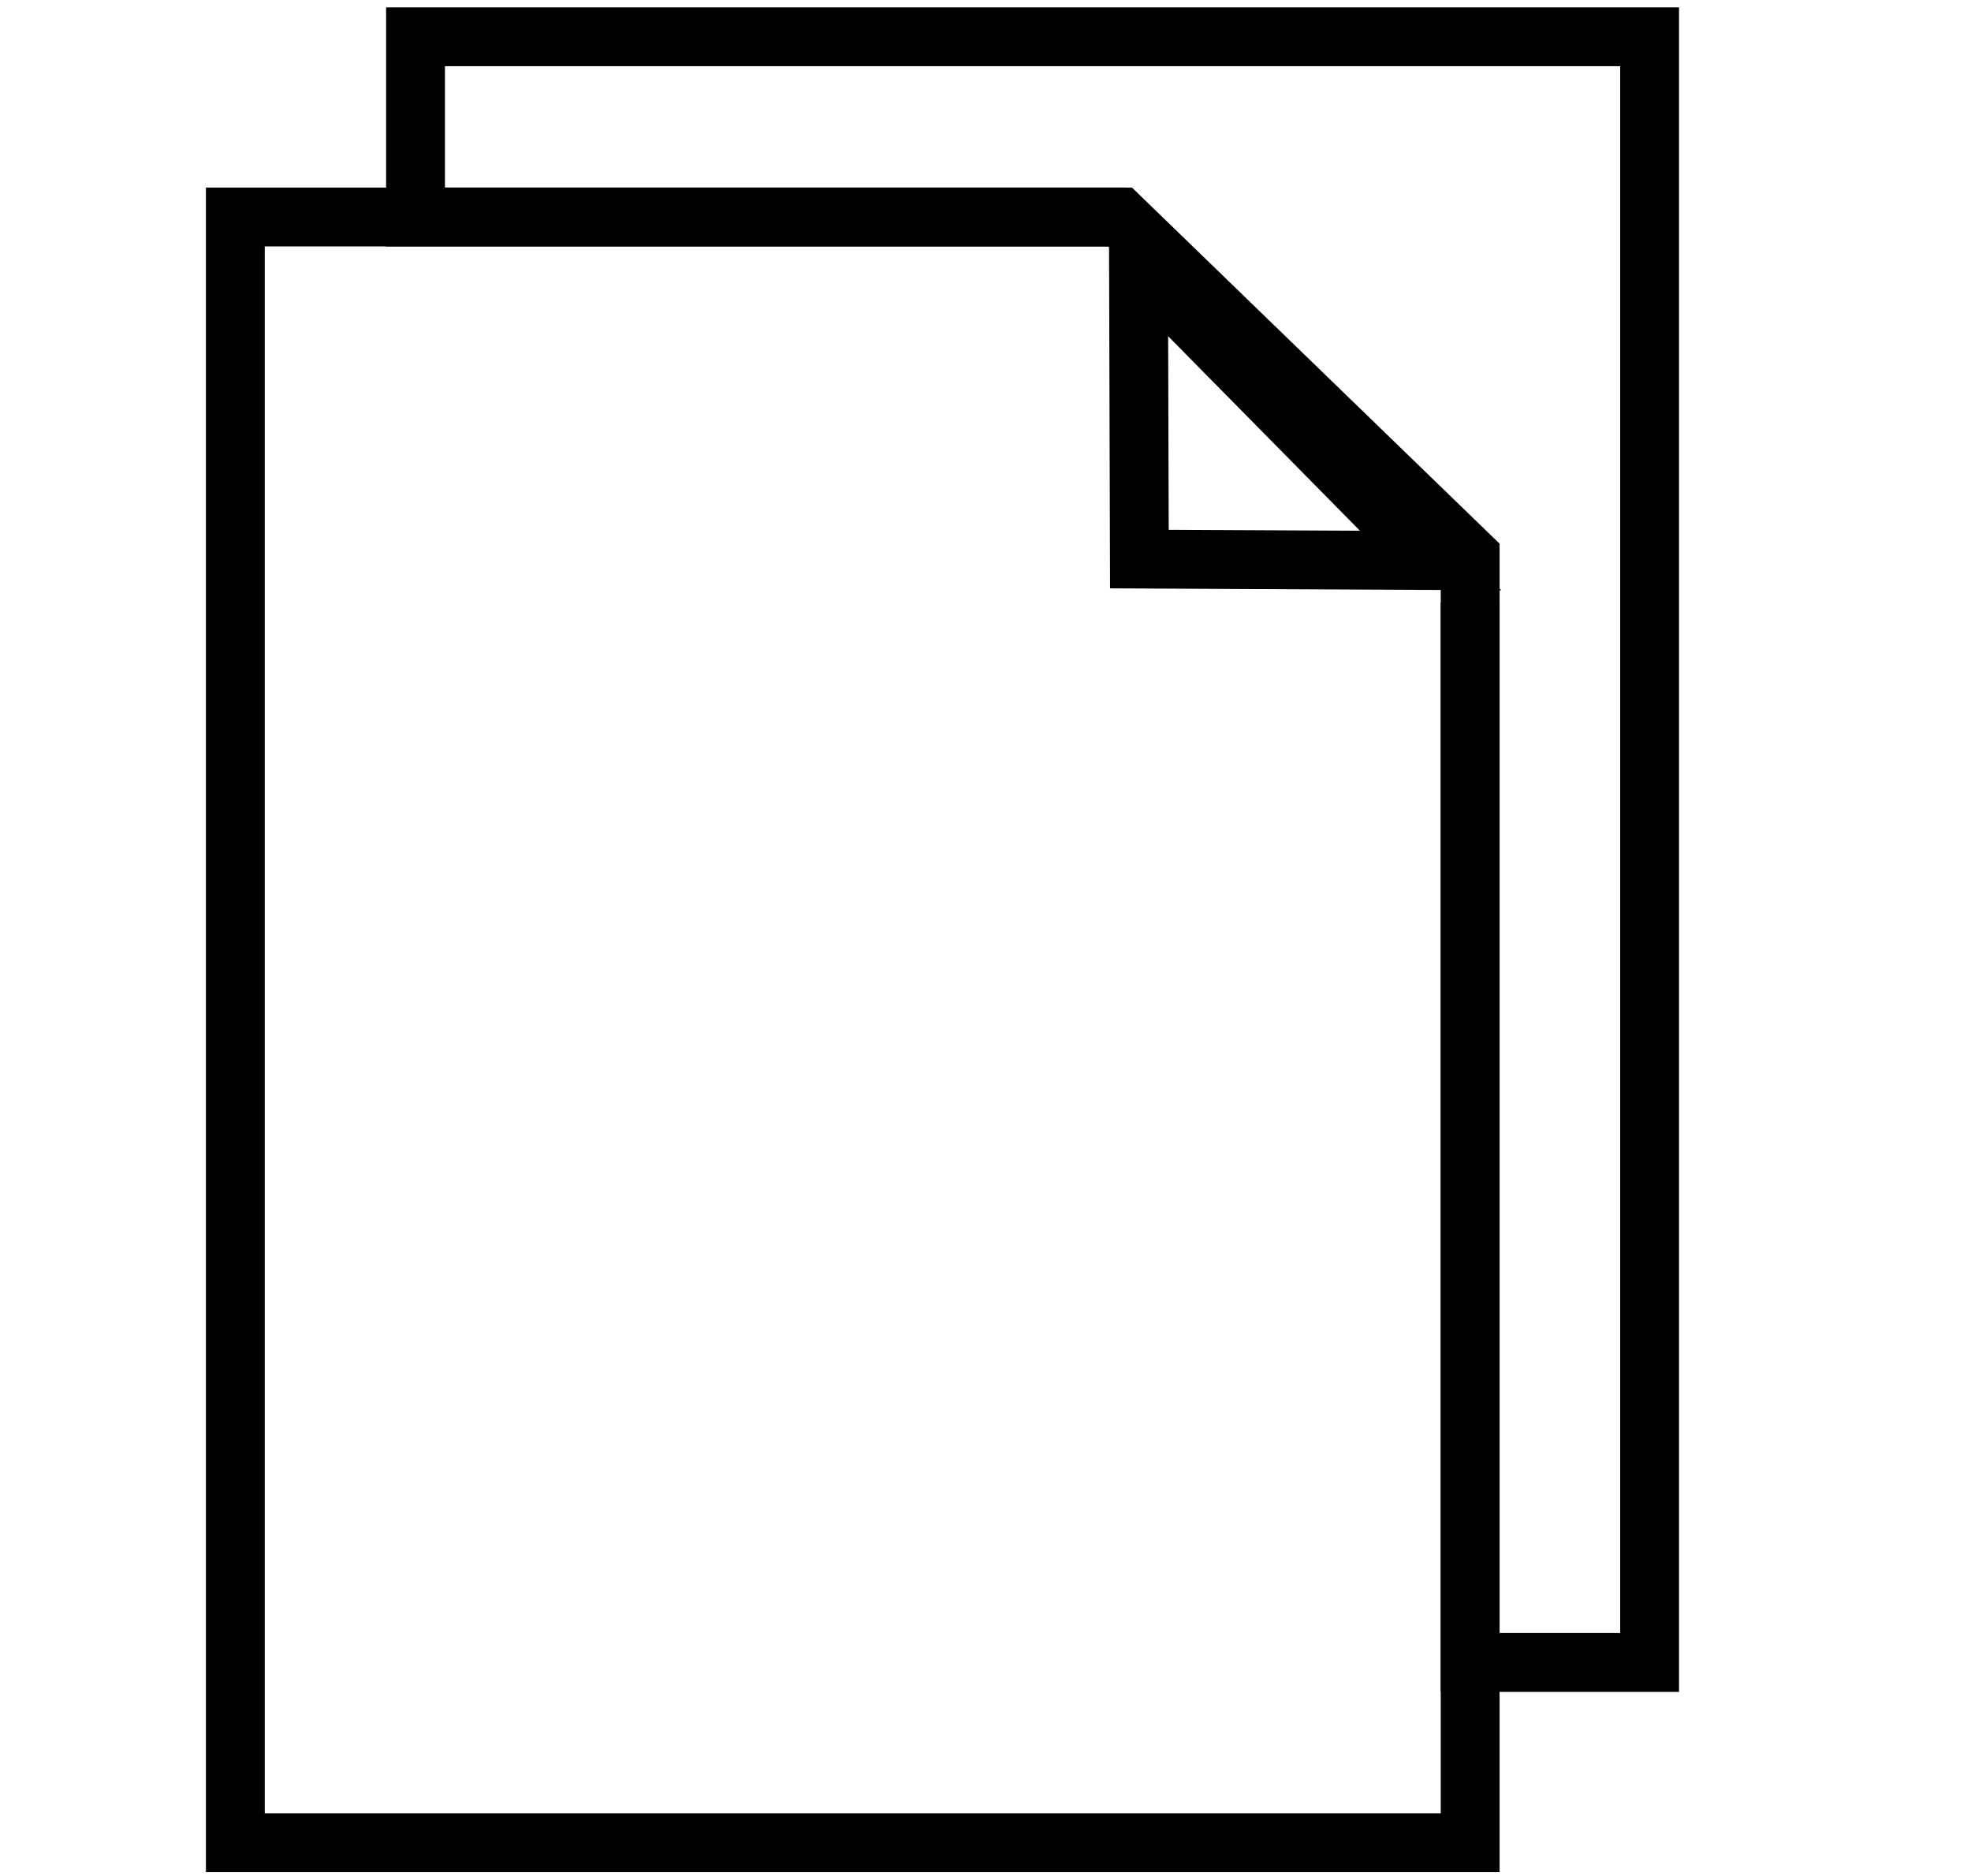<svg xmlns="http://www.w3.org/2000/svg" xmlns:xlink="http://www.w3.org/1999/xlink" id="Layer_1" width="268" height="255" x="0" y="0" enable-background="new 0 0 268 255" version="1.1" viewBox="0 0 268 255" xml:space="preserve"><g id="atom" display="none"><g display="inline"><g><circle cx="134.2" cy="127.6" r="115.1" fill="none" stroke="#000" stroke-miterlimit="10" stroke-width="15"/><circle cx="134.2" cy="127.6" r="66.3" fill="#ABABAB"/></g><path fill="#ABABAB" d="M253,56.3c0,15.6-12.6,28.2-28.2,28.2c-15.6,0-28.2-12.6-28.2-28.2c0-15.6,12.601-28.2,28.2-28.2 C240.3,28.1,253,40.7,253,56.3z"/></g></g><g id="Layer_3" display="none"><g display="inline"><g><circle cx="68.6" cy="183.9" r="58.2" fill="none" stroke="#000" stroke-miterlimit="10" stroke-width="15"/><circle cx="68.6" cy="183.9" r="33.5" fill="#ABABAB"/></g><g><circle cx="134.1" cy="70.9" r="58.2" fill="none" stroke="#000" stroke-miterlimit="10" stroke-width="15"/><circle cx="134.1" cy="70.9" r="33.5" fill="#ABABAB"/></g><g><circle cx="199.9" cy="183.9" r="58.2" fill="none" stroke="#000" stroke-miterlimit="10" stroke-width="15"/><circle cx="199.9" cy="183.9" r="33.5" fill="#ABABAB"/></g><circle cx="97.6" cy="138.1" r="14.3" fill="#ABABAB"/><circle cx="126" cy="184.9" r="14.3" fill="#ABABAB"/><circle cx="141.6" cy="184.9" r="14.3" fill="#ABABAB"/><circle cx="172.6" cy="137.5" r="14.3" fill="#ABABAB"/><circle cx="105.7" cy="119.8" r="14.3" fill="#ABABAB"/><circle cx="166.4" cy="120.8" r="14.3" fill="#ABABAB"/></g></g><g id="organism" display="none"><g display="inline"><circle cx="40.6" cy="67.2" r="29.3" fill="none" stroke="#000" stroke-miterlimit="10" stroke-width="11"/><circle cx="40.6" cy="67.2" r="16.9" fill="#ABABAB"/><circle cx="103.5" cy="67.2" r="29.3" fill="none" stroke="#000" stroke-miterlimit="10" stroke-width="11"/><circle cx="103.5" cy="67.2" r="16.9" fill="#ABABAB"/><circle cx="166.5" cy="67.2" r="29.3" fill="none" stroke="#000" stroke-miterlimit="10" stroke-width="11"/><circle cx="166.5" cy="67.2" r="16.9" fill="#ABABAB"/><circle cx="230.2" cy="67.2" r="29.3" fill="none" stroke="#000" stroke-miterlimit="10" stroke-width="11"/><circle cx="230.2" cy="67.2" r="16.9" fill="#ABABAB"/><circle cx="40.6" cy="130.2" r="29.3" fill="none" stroke="#000" stroke-miterlimit="10" stroke-width="11"/><circle cx="40.6" cy="130.2" r="16.9" fill="#ABABAB"/><circle cx="103.5" cy="130.2" r="29.3" fill="none" stroke="#000" stroke-miterlimit="10" stroke-width="11"/><circle cx="103.5" cy="130.2" r="16.9" fill="#ABABAB"/><circle cx="166.5" cy="130.2" r="29.3" fill="none" stroke="#000" stroke-miterlimit="10" stroke-width="11"/><circle cx="166.5" cy="130.2" r="16.9" fill="#ABABAB"/><circle cx="230.2" cy="130.2" r="29.3" fill="none" stroke="#000" stroke-miterlimit="10" stroke-width="11"/><circle cx="230.2" cy="130.2" r="16.9" fill="#ABABAB"/><circle cx="40.6" cy="193.1" r="29.3" fill="none" stroke="#000" stroke-miterlimit="10" stroke-width="11"/><circle cx="40.6" cy="193.1" r="16.9" fill="#ABABAB"/><circle cx="103.5" cy="193.1" r="29.3" fill="none" stroke="#000" stroke-miterlimit="10" stroke-width="11"/><circle cx="103.5" cy="193.1" r="16.9" fill="#ABABAB"/><circle cx="166.5" cy="193.1" r="29.3" fill="none" stroke="#000" stroke-miterlimit="10" stroke-width="11"/><circle cx="166.5" cy="193.1" r="16.9" fill="#ABABAB"/><circle cx="230.2" cy="193.1" r="29.3" fill="none" stroke="#000" stroke-miterlimit="10" stroke-width="11"/><circle cx="230.2" cy="193.1" r="16.9" fill="#ABABAB"/><circle cx="71.7" cy="67.2" r="8.1" fill="#ABABAB"/><circle cx="40.6" cy="98.8" r="8.1" fill="#ABABAB"/><circle cx="105" cy="98.8" r="8.1" fill="#ABABAB"/><circle cx="167.2" cy="98.8" r="8.1" fill="#ABABAB"/><circle cx="230.2" cy="98.8" r="8.1" fill="#ABABAB"/><circle cx="40.6" cy="161.7" r="8.1" fill="#ABABAB"/><circle cx="105" cy="161.7" r="8.1" fill="#ABABAB"/><circle cx="167.2" cy="161.7" r="8.1" fill="#ABABAB"/><circle cx="230.2" cy="161.7" r="8.1" fill="#ABABAB"/><circle cx="134.6" cy="67.2" r="8.1" fill="#ABABAB"/><circle cx="198.3" cy="67.2" r="8.1" fill="#ABABAB"/><circle cx="71.7" cy="128.7" r="8.1" fill="#ABABAB"/><circle cx="134.6" cy="128.7" r="8.1" fill="#ABABAB"/><circle cx="198.3" cy="128.7" r="8.1" fill="#ABABAB"/><circle cx="71.7" cy="191.6" r="8.1" fill="#ABABAB"/><circle cx="134.6" cy="191.6" r="8.1" fill="#ABABAB"/><circle cx="198.3" cy="191.6" r="8.1" fill="#ABABAB"/></g></g><g id="template" display="none"><g display="inline"><g><g><polyline fill="none" stroke="#000" stroke-miterlimit="10" stroke-width="9" points="225.4 10 225.4 4 219.4 4"/><line x1="207.8" x2="74.8" y1="4" y2="4" fill="none" stroke="#000" stroke-dasharray="11.572 11.572" stroke-miterlimit="10" stroke-width="9"/><polyline fill="none" stroke="#000" stroke-miterlimit="10" stroke-width="9" points="69 4 63 4 63 10"/><line x1="63" x2="63" y1="16.4" y2="25.9" fill="none" stroke="#000" stroke-dasharray="6.377 6.377" stroke-miterlimit="10" stroke-width="9"/><polyline fill="none" stroke="#000" stroke-miterlimit="10" stroke-width="9" points="63 29.1 63 35.1 69 35.1"/><line x1="82.1" x2="180.4" y1="35.1" y2="35.1" fill="none" stroke="#000" stroke-dasharray="13.105 13.105" stroke-miterlimit="10" stroke-width="9"/><polyline fill="none" stroke="#000" stroke-miterlimit="10" stroke-width="9" points="186.9 35.1 192.9 35.1 192.9 41.1"/><line x1="192.9" x2="192.9" y1="52.5" y2="206.2" fill="none" stroke="#000" stroke-dasharray="11.382 11.382" stroke-miterlimit="10" stroke-width="9"/><polyline fill="none" stroke="#000" stroke-miterlimit="10" stroke-width="9" points="192.9 211.9 192.9 217.9 198.9 217.9"/><line x1="205.8" x2="216" y1="217.9" y2="217.9" fill="none" stroke="#000" stroke-dasharray="6.829 6.829" stroke-miterlimit="10" stroke-width="9"/><polyline fill="none" stroke="#000" stroke-miterlimit="10" stroke-width="9" points="219.4 217.9 225.4 217.9 225.4 211.9"/><line x1="225.4" x2="225.4" y1="200" y2="15.9" fill="none" stroke="#000" stroke-dasharray="11.874 11.874" stroke-miterlimit="10" stroke-width="9"/></g></g><g><g><polyline fill="none" stroke="#000" stroke-miterlimit="10" stroke-width="9" points="63 39.4 63 35.1 57 35.1"/><line x1="50.2" x2="39.9" y1="35.1" y2="35.1" fill="none" stroke="#000" stroke-dasharray="6.829 6.829" stroke-miterlimit="10" stroke-width="9"/><polyline fill="none" stroke="#000" stroke-miterlimit="10" stroke-width="9" points="36.5 35.1 30.5 35.1 30.5 41.1"/><line x1="30.5" x2="30.5" y1="53" y2="237.1" fill="none" stroke="#000" stroke-dasharray="11.875 11.875" stroke-miterlimit="10" stroke-width="9"/><polyline fill="none" stroke="#000" stroke-miterlimit="10" stroke-width="9" points="30.5 243 30.5 249 36.5 249"/><line x1="48.1" x2="181.1" y1="249" y2="249" fill="none" stroke="#000" stroke-dasharray="11.572 11.572" stroke-miterlimit="10" stroke-width="9"/><polyline fill="none" stroke="#000" stroke-miterlimit="10" stroke-width="9" points="186.9 249 192.9 249 192.9 243"/><line x1="192.9" x2="192.9" y1="236.6" y2="227.1" fill="none" stroke="#000" stroke-dasharray="6.378 6.378" stroke-miterlimit="10" stroke-width="9"/><polyline fill="none" stroke="#000" stroke-miterlimit="10" stroke-width="9" points="192.9 223.9 192.9 217.9 189.5 217.9"/></g></g></g></g><g id="page"><g><polygon fill="none" stroke="#000" stroke-miterlimit="10" stroke-width="8" points="224.3 5 56.5 5 56.5 29.5 152.3 29.5 199.9 75.6 199.9 226 224.3 226"/><polyline fill="none" stroke="#000" stroke-miterlimit="10" stroke-width="8" points="153 29.5 32 29.5 32 250.5 199.9 250.5 199.9 81.9"/><polygon fill="none" stroke="#000" stroke-miterlimit="10" stroke-width="8" points="154.806 35.926 154.923 76 194.524 76.196"/></g></g></svg>